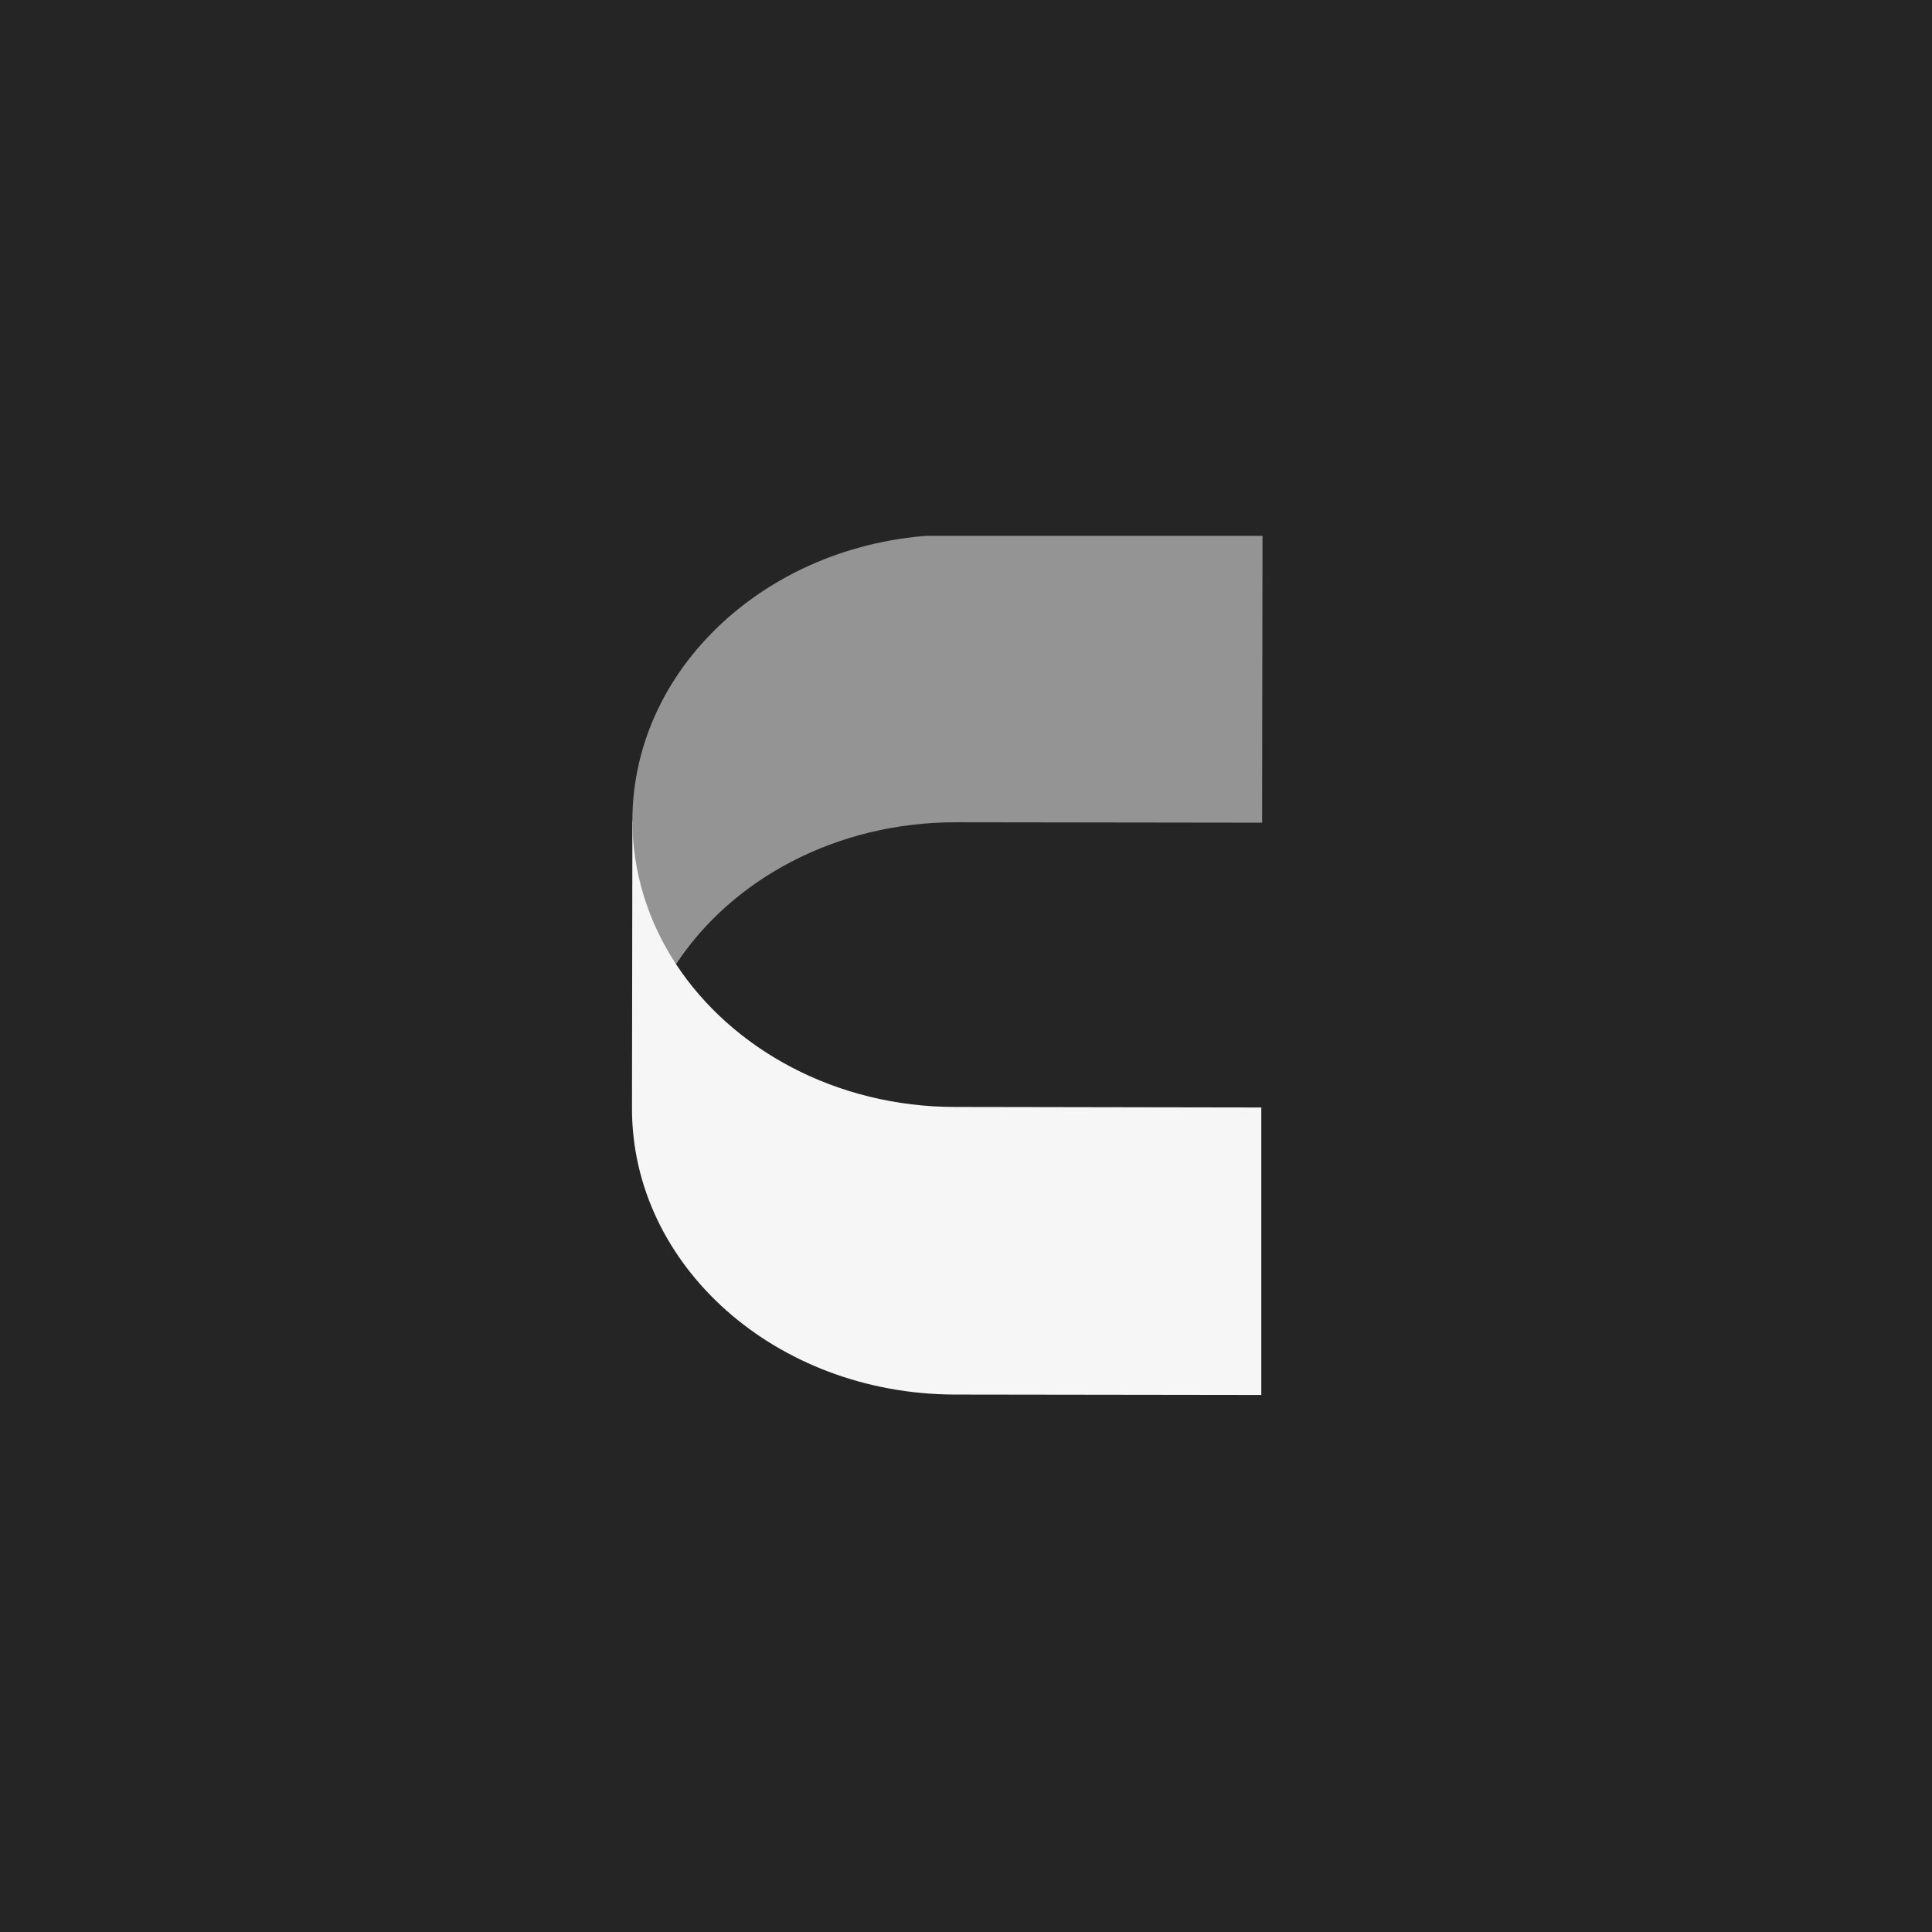 <svg width="500" height="500" viewBox="0 0 500 500" fill="none" xmlns="http://www.w3.org/2000/svg">
<rect width="500" height="500" fill="#252525"/>
<g clip-path="url(#clip0_2243_7542)">
<path d="M326.424 286.615L247.208 286.479C216.367 286.479 189.433 271.551 174.963 249.534L163.662 212.266L163.556 286.694C163.45 327.614 200.84 360.8 247.103 360.908L326.424 361.015V286.615Z" fill="#F6F6F6"/>
<path d="M326.738 138.483L247.417 138.375C201.26 138.268 163.765 171.454 163.659 212.266C163.659 225.799 167.778 238.579 174.961 249.534C189.431 227.517 216.47 212.803 247.311 212.803L326.633 212.911L326.738 138.483Z" fill="#949494"/>
</g>
<defs>
<clipPath id="clip0_2243_7542">
<rect width="163.185" height="222.64" fill="white" transform="translate(163.556 138.68)"/>
</clipPath>
</defs>
</svg>
